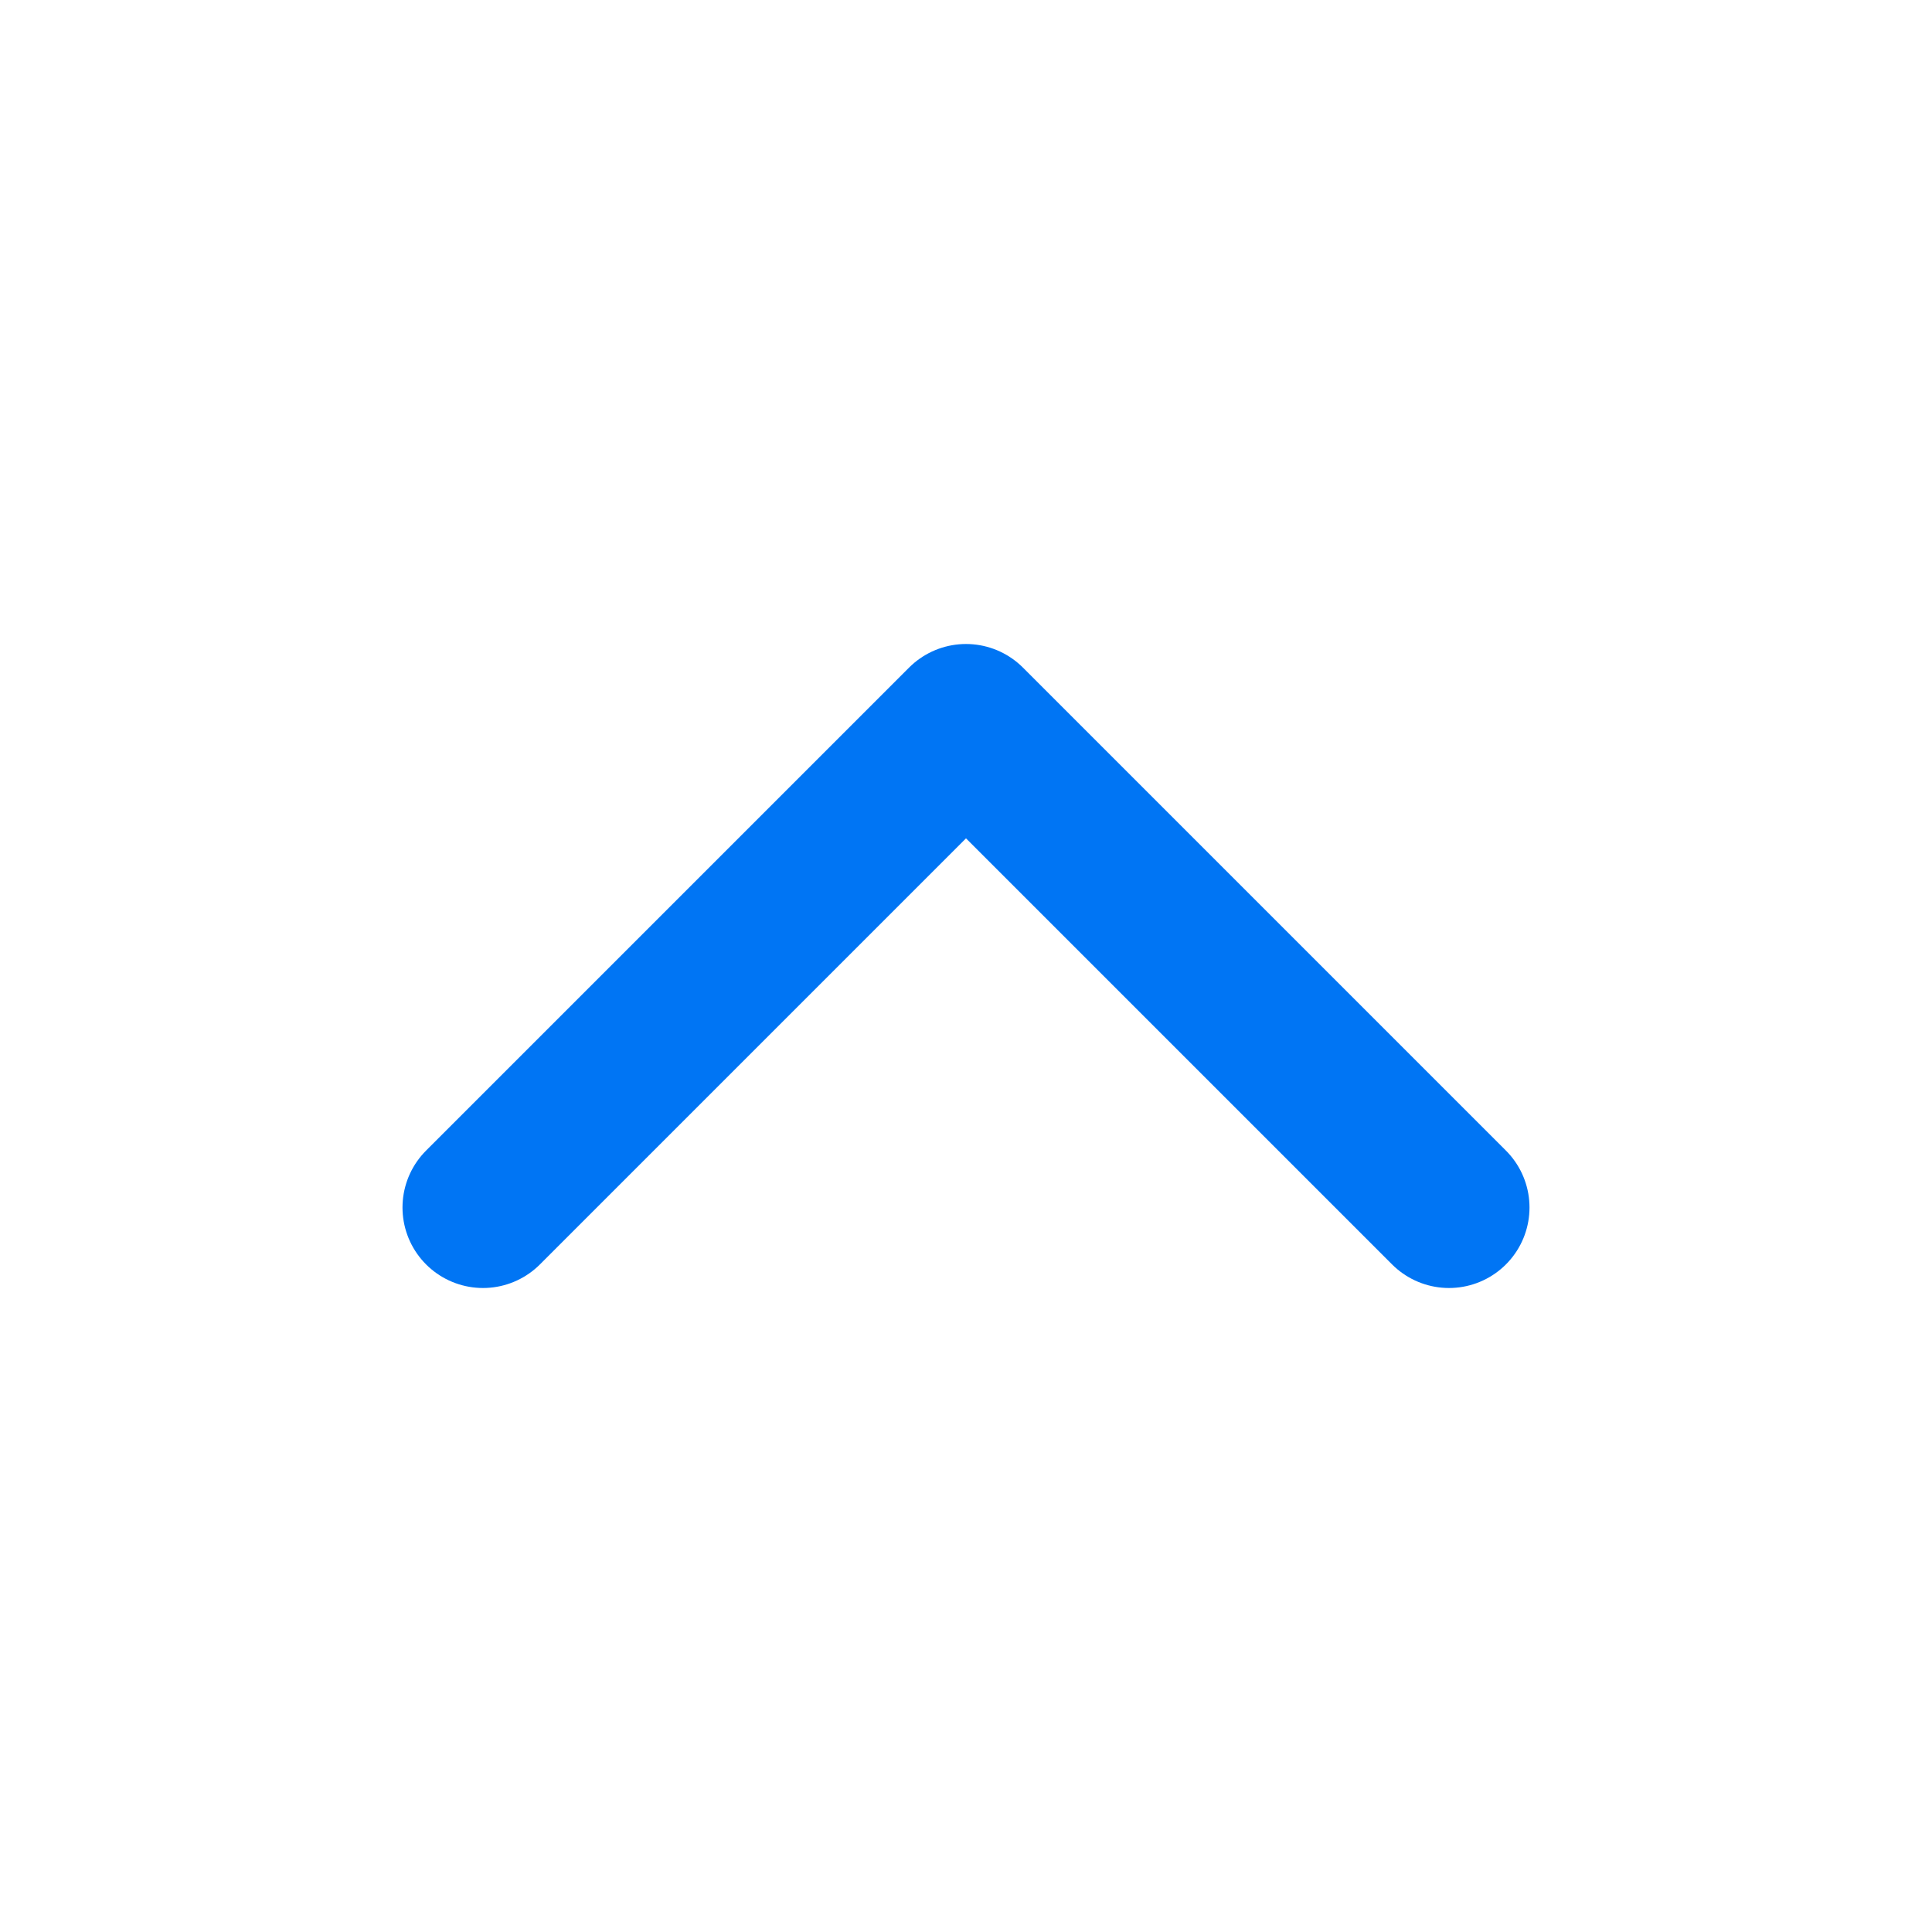 <svg width="18" height="18" viewBox="0 0 18 18" fill="none" xmlns="http://www.w3.org/2000/svg">
<path d="M13.5 11.25L9 6.75L4.5 11.25" stroke="#0075F4" stroke-width="1.5" stroke-linecap="round" stroke-linejoin="round"/>
</svg>
